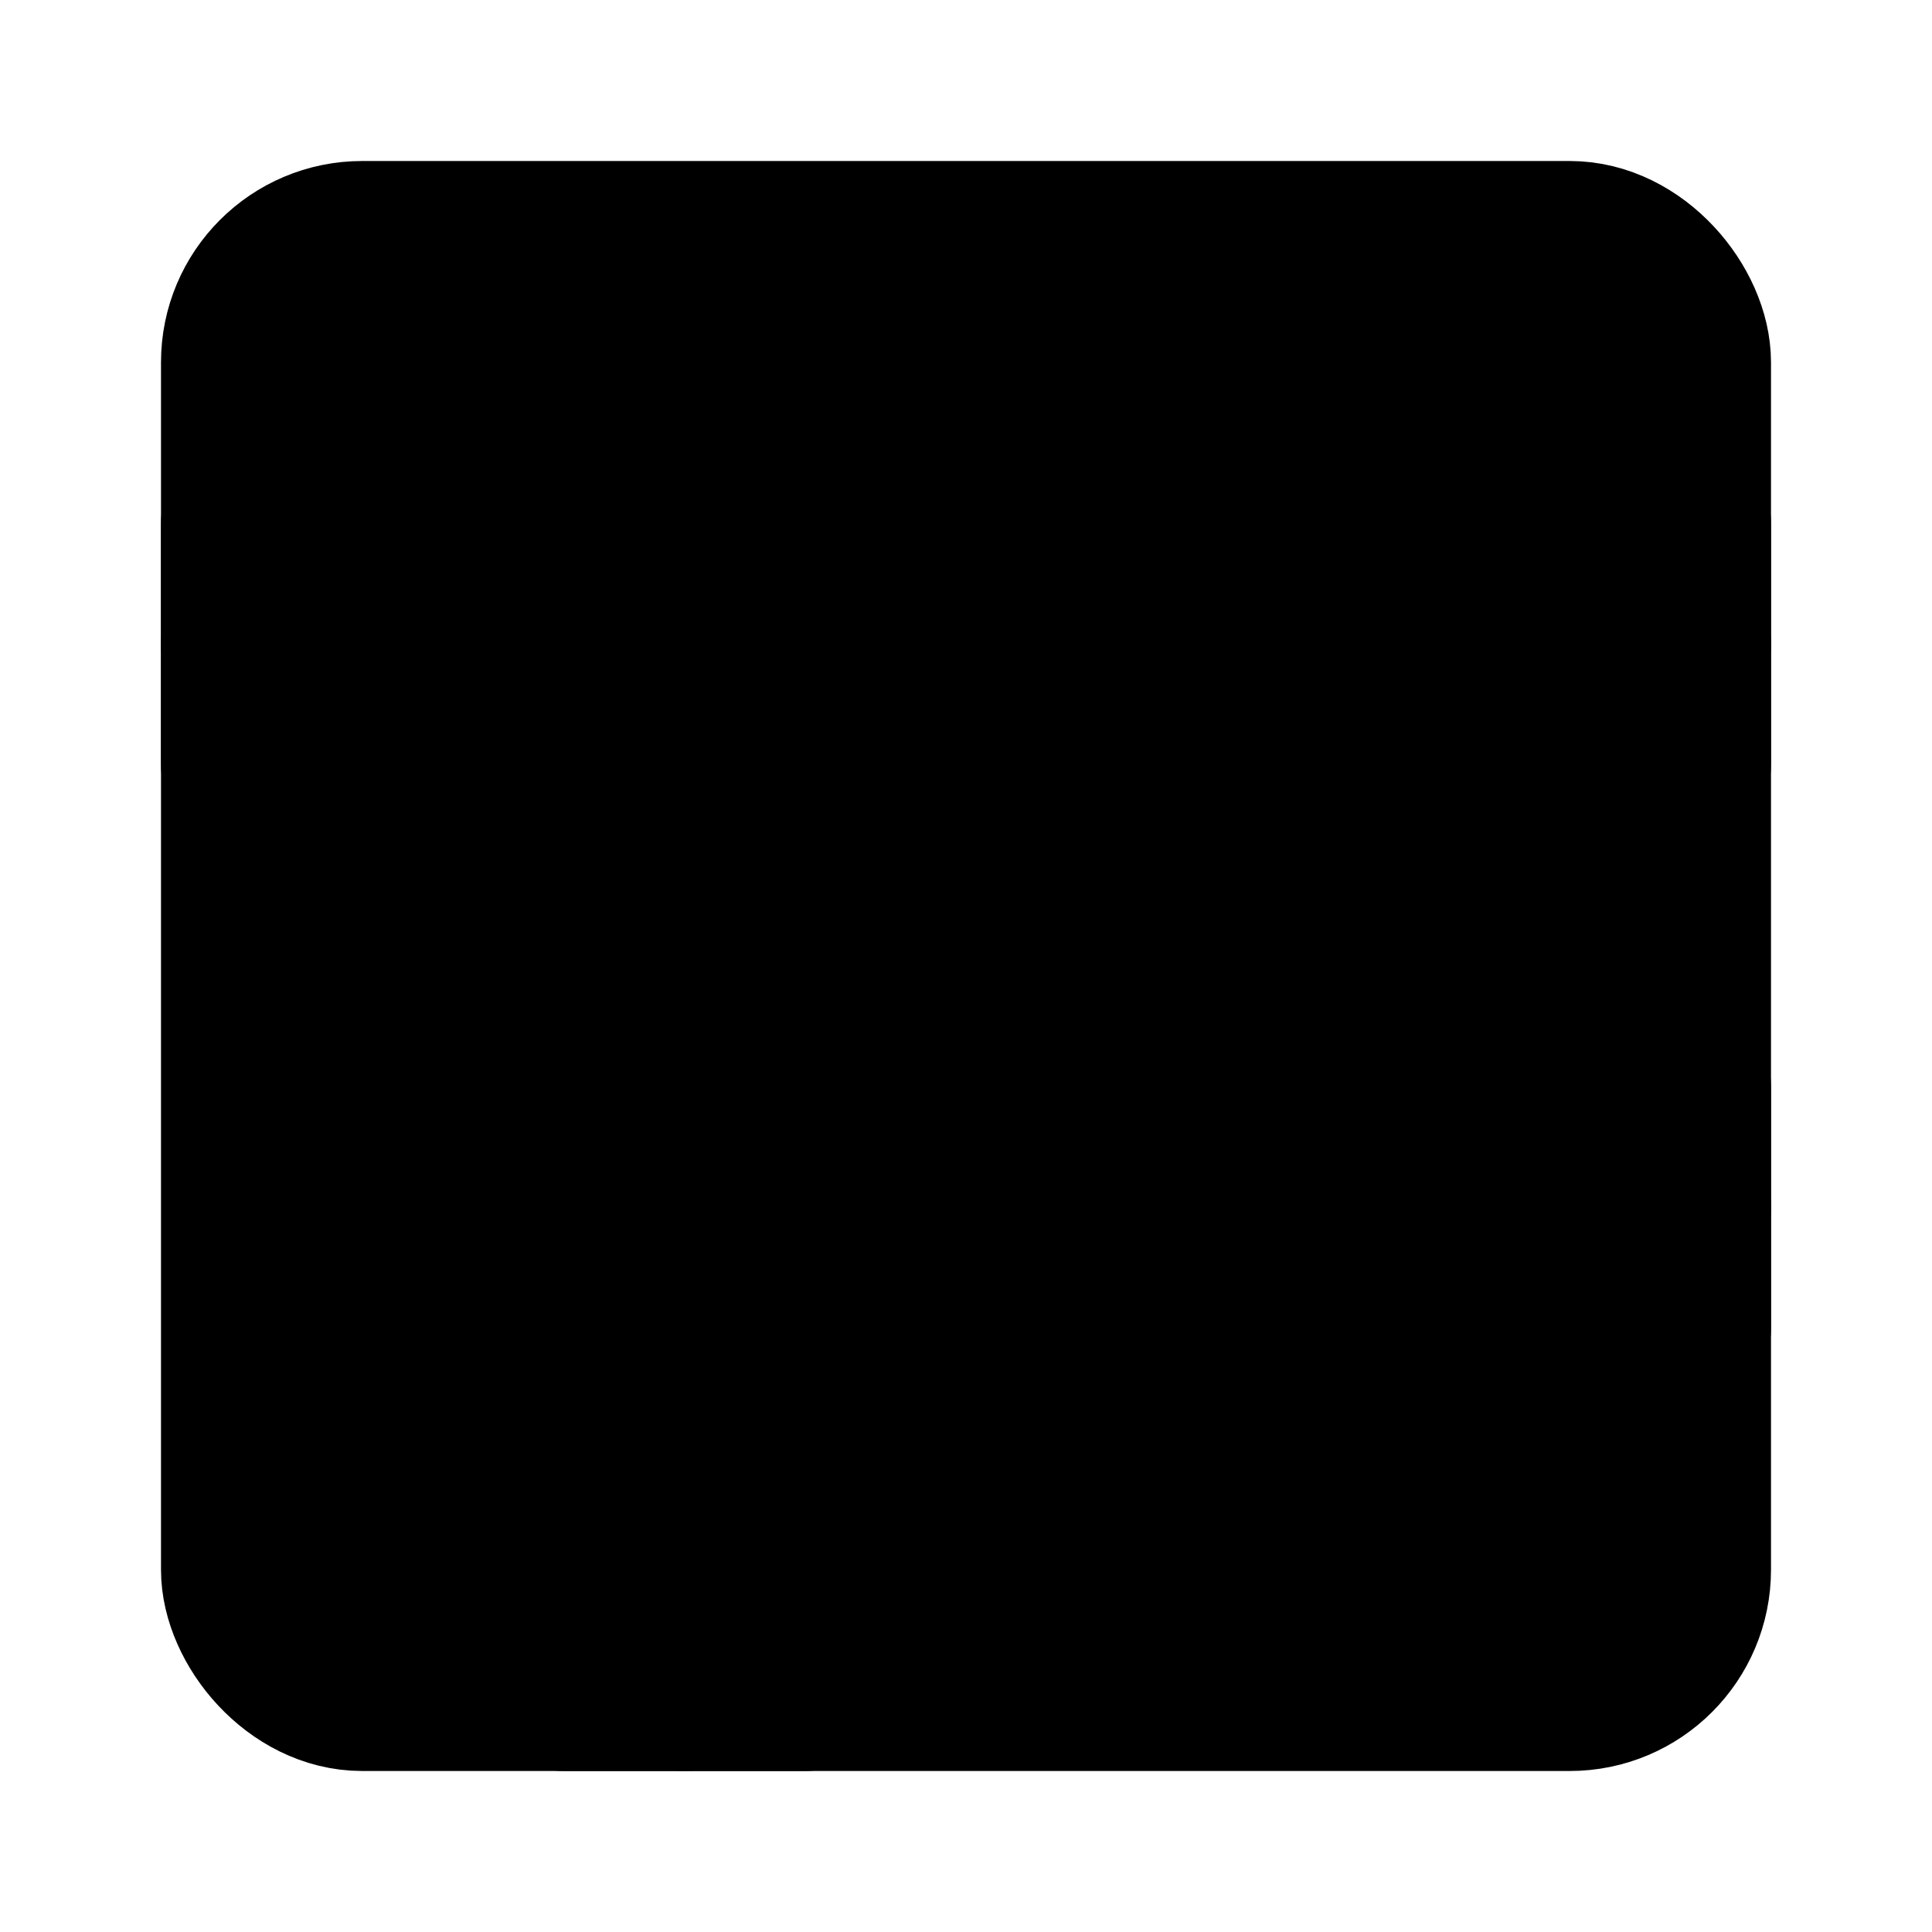 <svg viewBox="0 0 48 48" fill="none" xmlns="http://www.w3.org/2000/svg"><rect x="6" y="6" width="36" height="36" rx="3" fill="currentColor" stroke="currentColor" stroke-width="4" stroke-linejoin="round"/><path d="M6 16H42" stroke="currentColor" stroke-width="4" stroke-linecap="round" stroke-linejoin="round"/><path d="M6 13V19" stroke="black" stroke-width="4" stroke-linecap="round" stroke-linejoin="round"/><path d="M42 13V19" stroke="black" stroke-width="4" stroke-linecap="round" stroke-linejoin="round"/><path d="M17 30L42 30" stroke="currentColor" stroke-width="4" stroke-linecap="round" stroke-linejoin="round"/><path d="M17 16V42" stroke="currentColor" stroke-width="4" stroke-linecap="round" stroke-linejoin="round"/><path d="M14 42H20" stroke="black" stroke-width="4" stroke-linecap="round" stroke-linejoin="round"/><path d="M42 27V33" stroke="black" stroke-width="4" stroke-linecap="round" stroke-linejoin="round"/></svg>